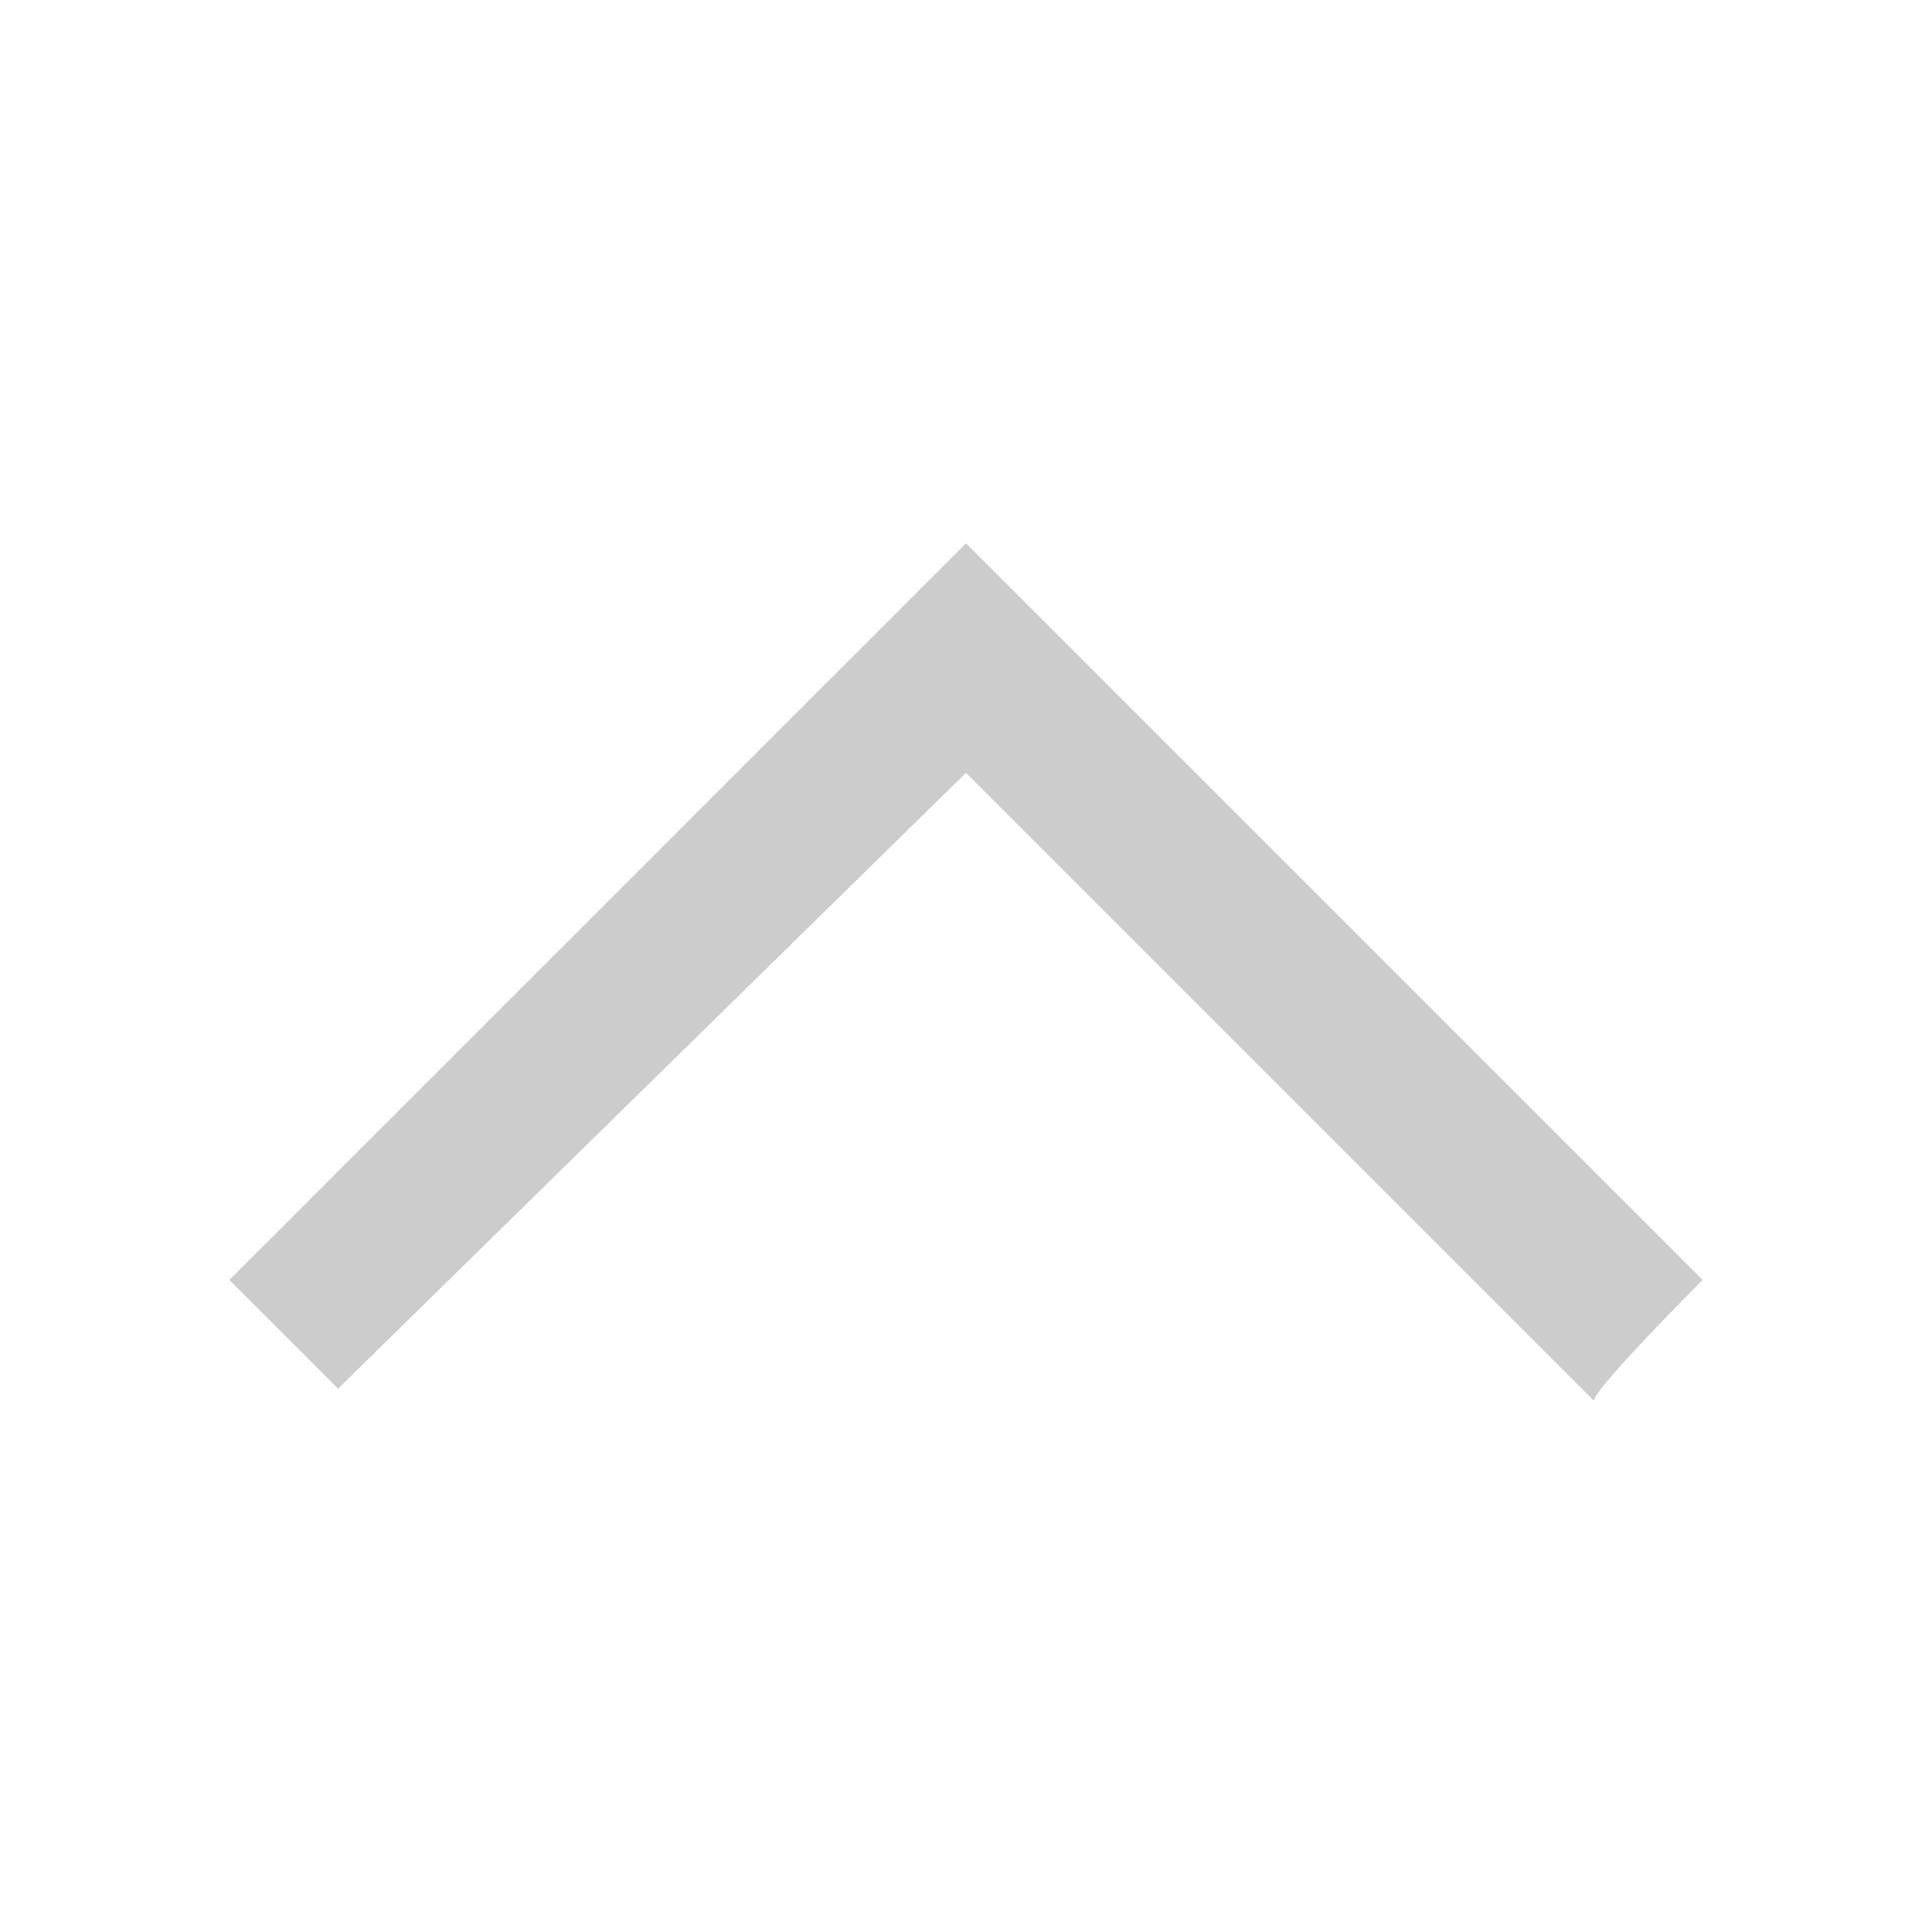 <?xml version="1.0" encoding="utf-8"?>
<!-- Generator: Adobe Illustrator 22.0.0, SVG Export Plug-In . SVG Version: 6.00 Build 0)  -->
<svg version="1.1" id="图层_1" xmlns="http://www.w3.org/2000/svg" xmlns:xlink="http://www.w3.org/1999/xlink" x="0px" y="0px"
	 viewBox="0 0 16 16" style="enable-background:new 0 0 16 16;" xml:space="preserve">
<style type="text/css">
	.st0{fill:#CCCCCC;}
</style>
<path class="st0" d="M14.1,10.6L8,4.5L7.1,5.4l-5.2,5.2l0.9,0.9L8,6.4l5.2,5.2C13.2,11.5,14.1,10.6,14.1,10.6z"/>
</svg>
